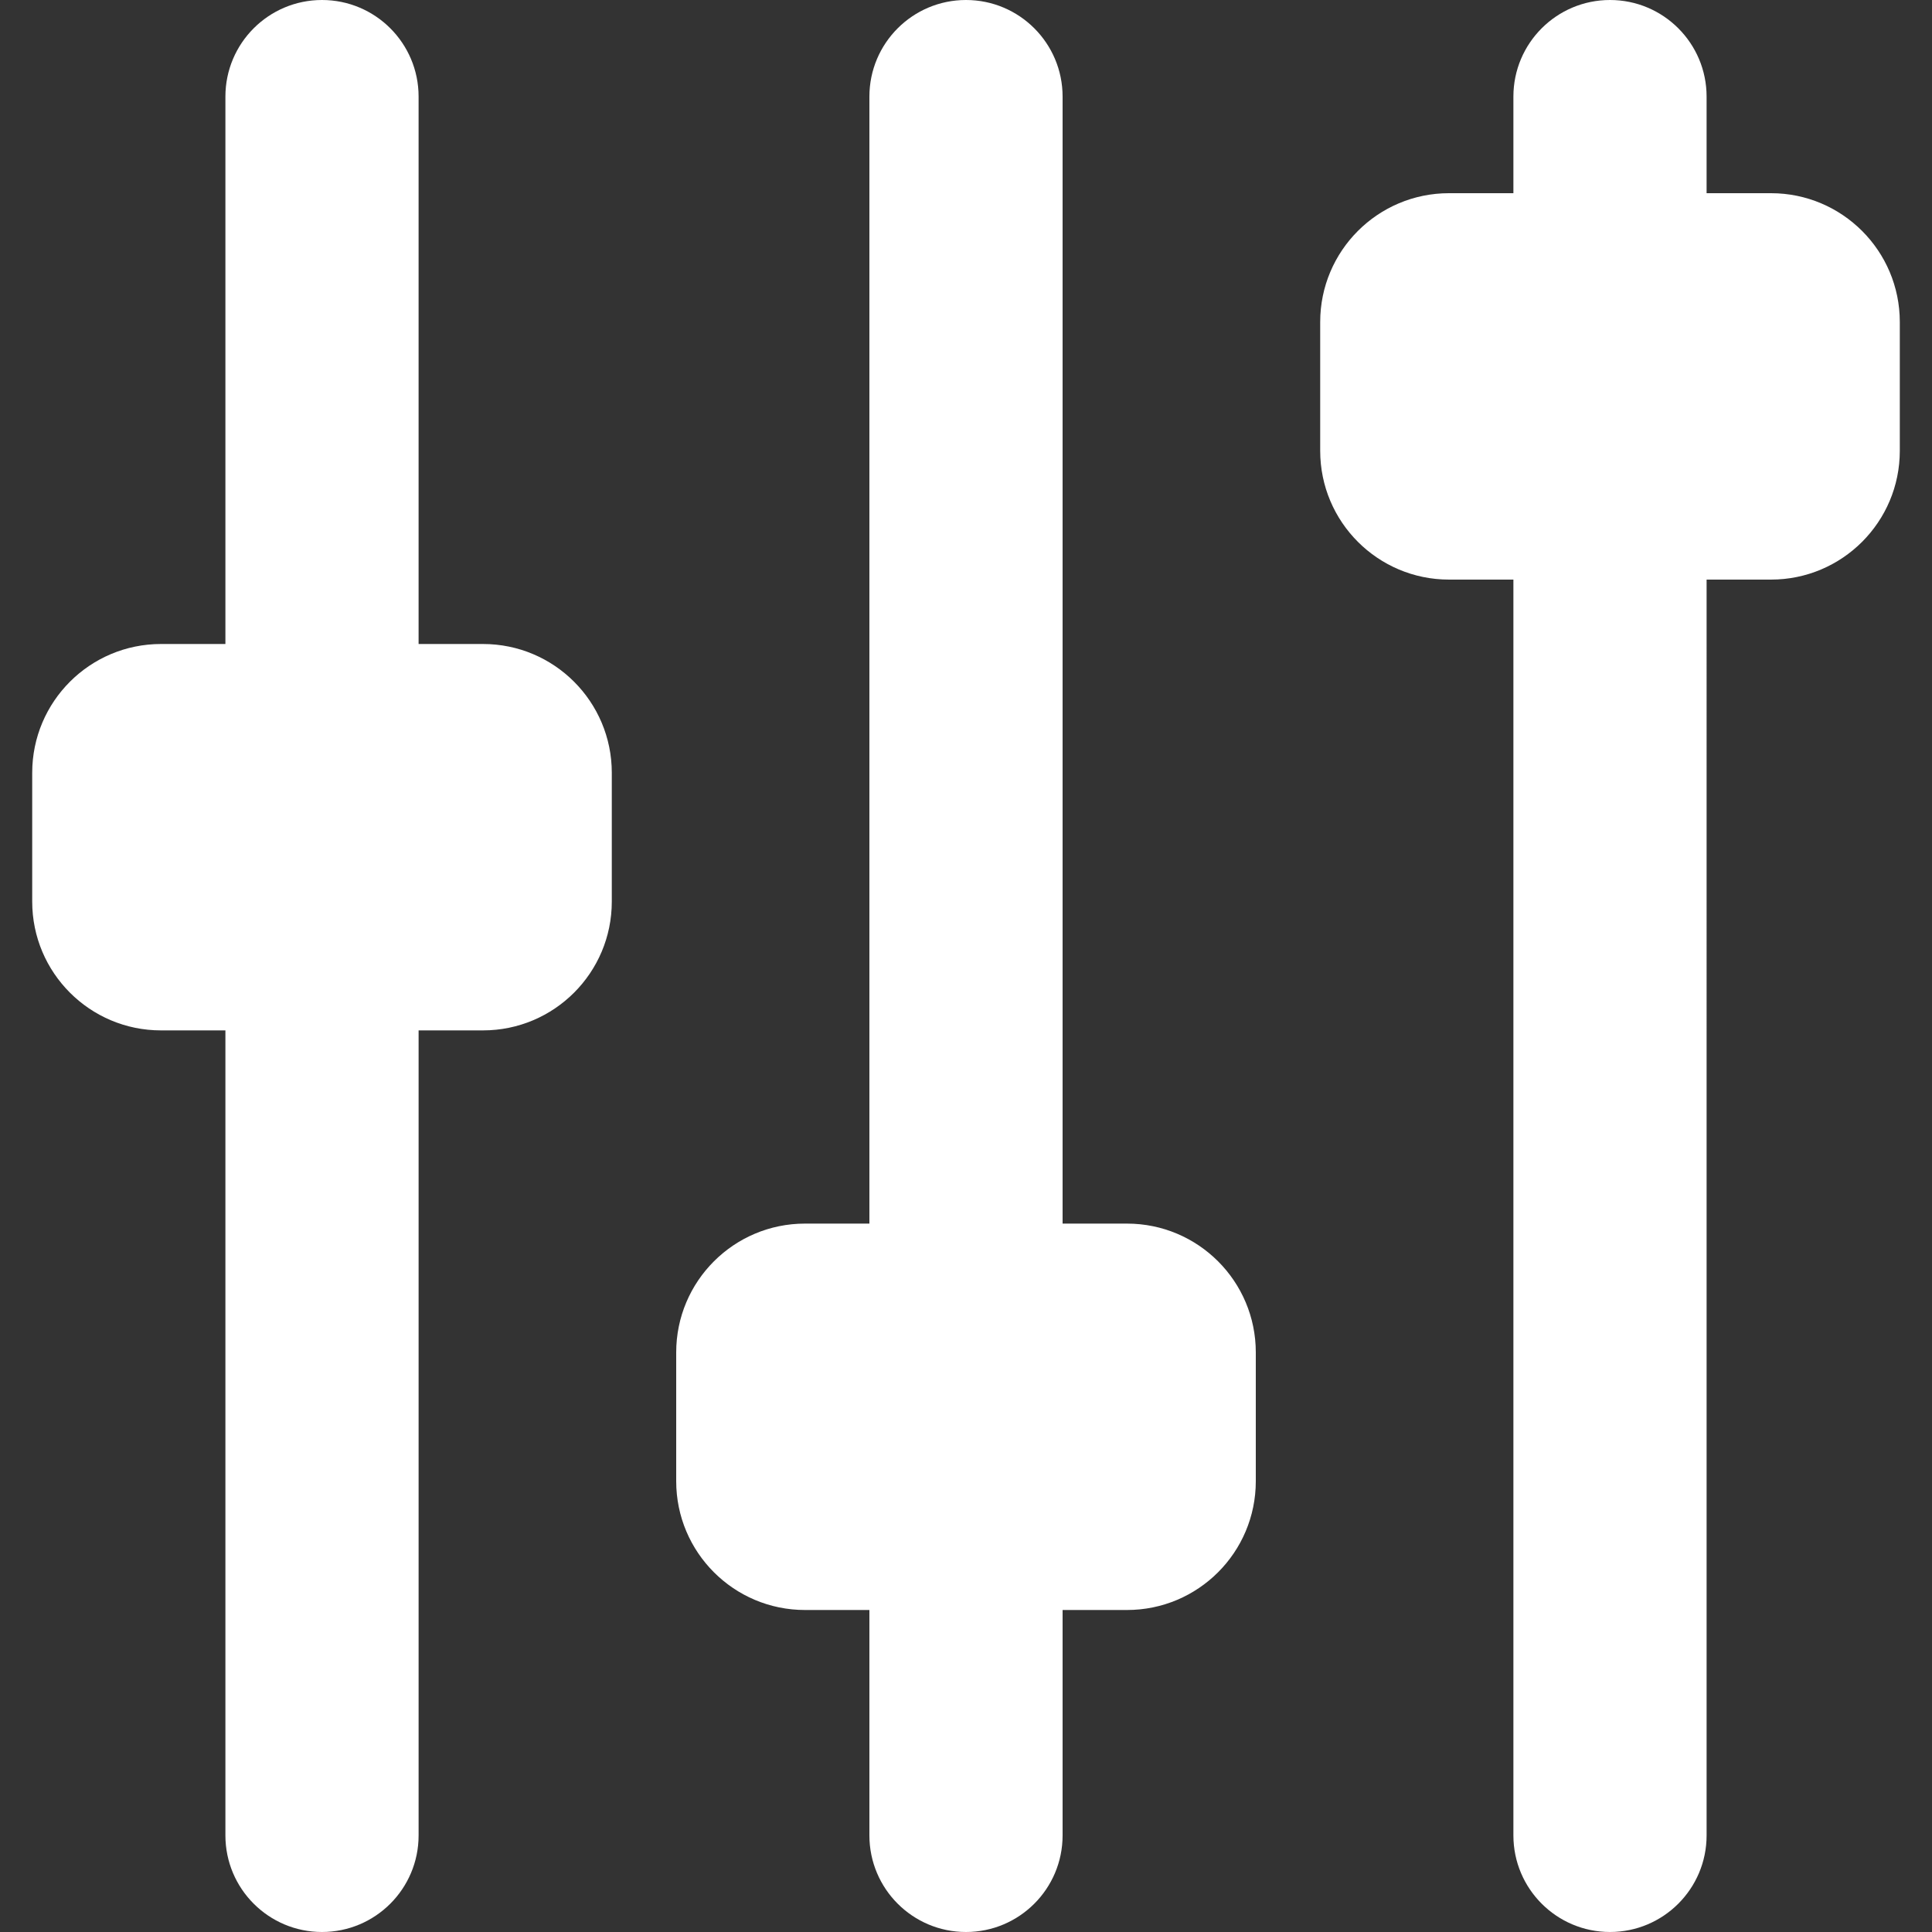 <?xml version="1.0" encoding="iso-8859-1"?>
<!-- Generator: Adobe Illustrator 18.1.1, SVG Export Plug-In . SVG Version: 6.00 Build 0)  -->
<svg xmlns="http://www.w3.org/2000/svg" xmlns:xlink="http://www.w3.org/1999/xlink" version="1.1" id="Capa_1" x="0px" y="0px" viewBox="0 0 268.476 268.476" style="enable-background:new 0 0 268.476 268.476;" xml:space="preserve" width="512px" height="512px">
<rect x="0" y="0" width="268.476" height="268.476" fill="#333333" stroke="none"/>
<g id="EQ__x2F__Equalizer__x2F__Mixer">
	<path style="fill-rule:evenodd;clip-rule:evenodd;" d="M67.119,89.492h-8.95V13.424C58.169,6.009,52.159,0,44.746,0   c-7.413,0-13.423,6.009-13.423,13.424v76.068h-8.949c-9.885,0-17.898,8.013-17.898,17.898v17.898   c0,9.885,8.013,17.898,17.898,17.898h8.949v111.865c0,7.414,6.01,13.424,13.423,13.424c7.414,0,13.424-6.011,13.424-13.424V143.186   h8.95c9.884,0,17.897-8.013,17.897-17.898V107.39C85.016,97.505,77.004,89.492,67.119,89.492z M156.611,170.035h-8.95V13.424   c0-7.414-6.01-13.424-13.424-13.424c-7.414,0-13.423,6.009-13.423,13.424v156.611h-8.949c-9.885,0-17.898,8.013-17.898,17.898   v17.898c0,9.885,8.013,17.899,17.898,17.899h8.949v31.322c0,7.414,6.009,13.424,13.423,13.424c7.414,0,13.424-6.011,13.424-13.424   V223.73h8.95c9.884,0,17.898-8.014,17.898-17.899v-17.898C174.509,178.048,166.496,170.035,156.611,170.035z M246.102,26.847   h-8.949V13.424C237.154,6.009,231.143,0,223.73,0c-7.414,0-13.424,6.009-13.424,13.424v13.423h-8.949   c-9.886,0-17.899,8.014-17.899,17.899v17.898c0,9.885,8.013,17.898,17.899,17.898h8.949v174.509c0,7.414,6.01,13.424,13.424,13.424   c7.413,0,13.424-6.011,13.424-13.424V80.542h8.949c9.885,0,17.899-8.014,17.899-17.898V44.746   C264.001,34.861,255.988,26.847,246.102,26.847z" fill="#FFFFFF"/>
</g>
<g>
</g>
<g>
</g>
<g>
</g>
<g>
</g>
<g>
</g>
<g>
</g>
<g>
</g>
<g>
</g>
<g>
</g>
<g>
</g>
<g>
</g>
<g>
</g>
<g>
</g>
<g>
</g>
<g>
</g>
</svg>
